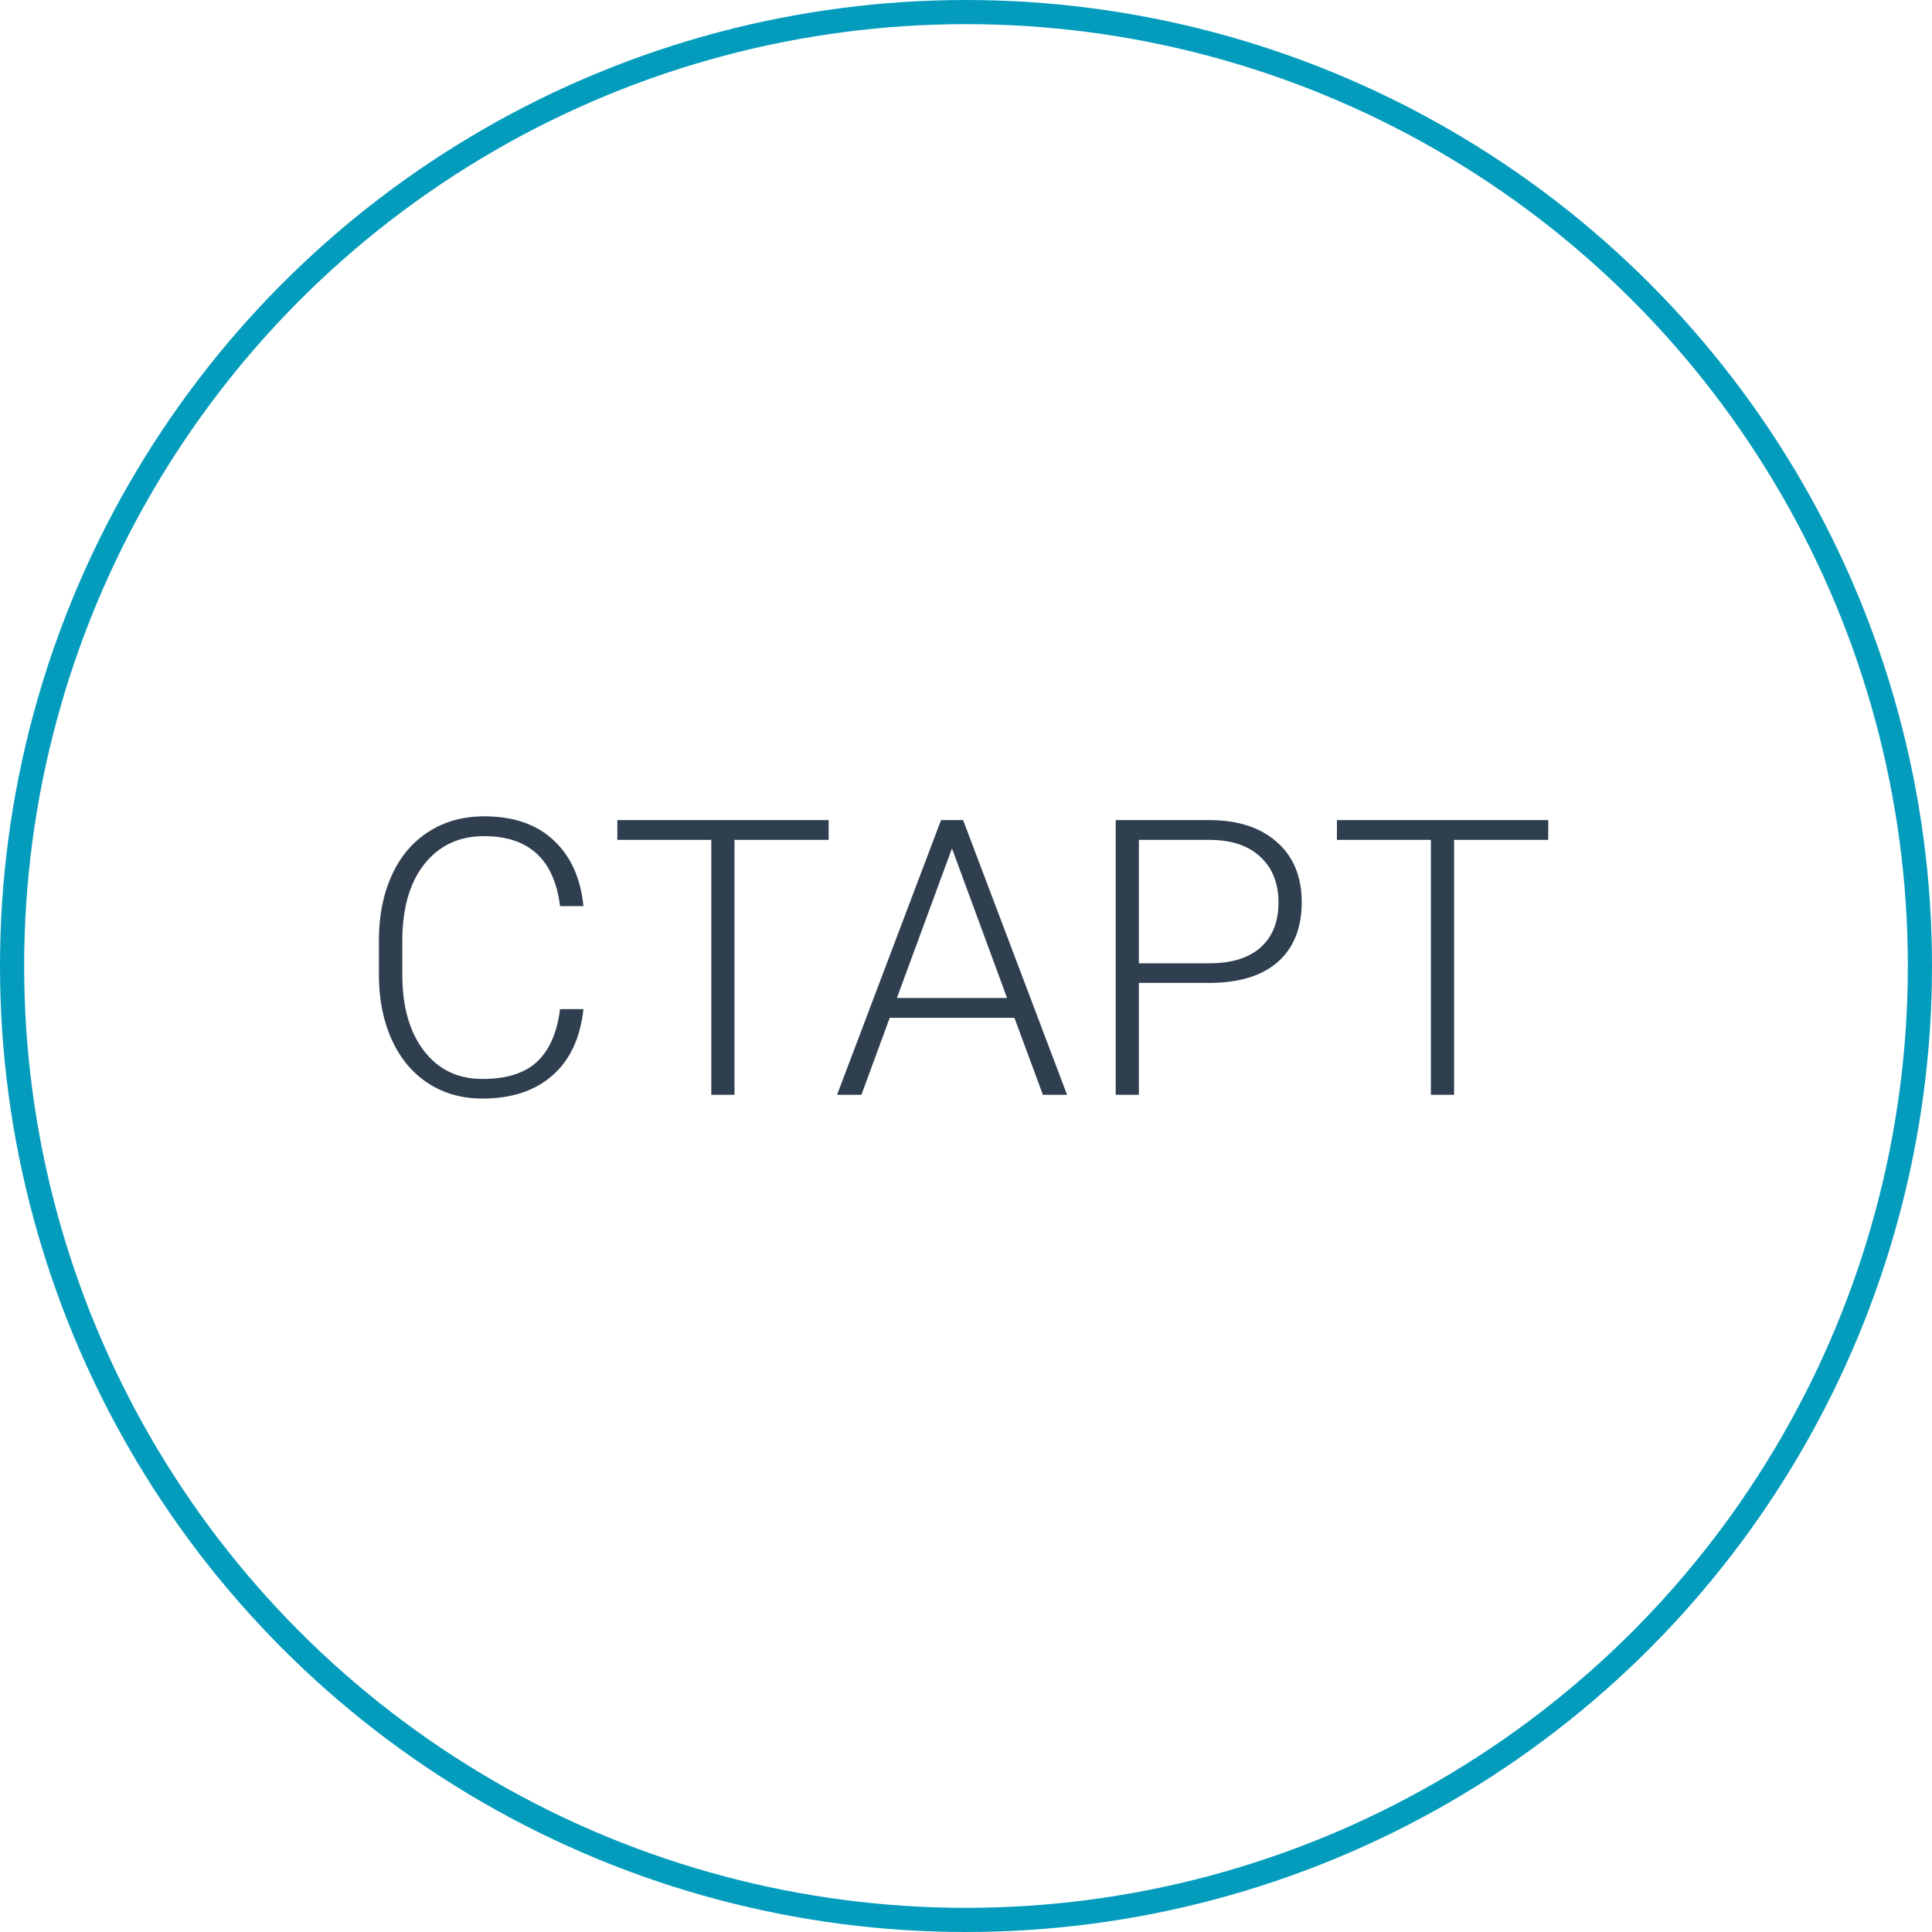 <svg width="120" height="120" viewBox="0 0 120 120" fill="none" xmlns="http://www.w3.org/2000/svg">
<circle cx="60" cy="60" r="59.25" stroke="#049CBD" stroke-width="1.5"/>
<path d="M36.238 62.68C36.043 64.477 35.398 65.852 34.305 66.805C33.219 67.758 31.77 68.234 29.957 68.234C28.691 68.234 27.57 67.918 26.594 67.285C25.625 66.652 24.875 65.758 24.344 64.602C23.812 63.438 23.543 62.109 23.535 60.617V58.402C23.535 56.887 23.801 55.543 24.332 54.371C24.863 53.199 25.625 52.297 26.617 51.664C27.617 51.023 28.766 50.703 30.062 50.703C31.891 50.703 33.332 51.199 34.387 52.191C35.449 53.176 36.066 54.539 36.238 56.281H34.785C34.426 53.383 32.852 51.934 30.062 51.934C28.516 51.934 27.281 52.512 26.359 53.668C25.445 54.824 24.988 56.422 24.988 58.461V60.547C24.988 62.516 25.434 64.086 26.324 65.258C27.223 66.43 28.434 67.016 29.957 67.016C31.465 67.016 32.602 66.656 33.367 65.938C34.133 65.211 34.605 64.125 34.785 62.68H36.238ZM51.469 52.168H45.621V68H44.18V52.168H38.344V50.938H51.469V52.168ZM63.008 63.219H55.262L53.504 68H51.992L58.449 50.938H59.82L66.277 68H64.777L63.008 63.219ZM55.707 61.988H62.551L59.129 52.695L55.707 61.988ZM70.738 61.051V68H69.297V50.938H75.109C76.883 50.938 78.281 51.391 79.305 52.297C80.336 53.203 80.852 54.449 80.852 56.035C80.852 57.637 80.356 58.875 79.363 59.75C78.379 60.617 76.949 61.051 75.074 61.051H70.738ZM70.738 59.832H75.109C76.508 59.832 77.574 59.5 78.309 58.836C79.043 58.172 79.41 57.246 79.41 56.059C79.41 54.879 79.043 53.941 78.309 53.246C77.582 52.543 76.547 52.184 75.203 52.168H70.738V59.832ZM96.164 52.168H90.316V68H88.875V52.168H83.039V50.938H96.164V52.168Z" fill="#2F3F50"/>
</svg>
